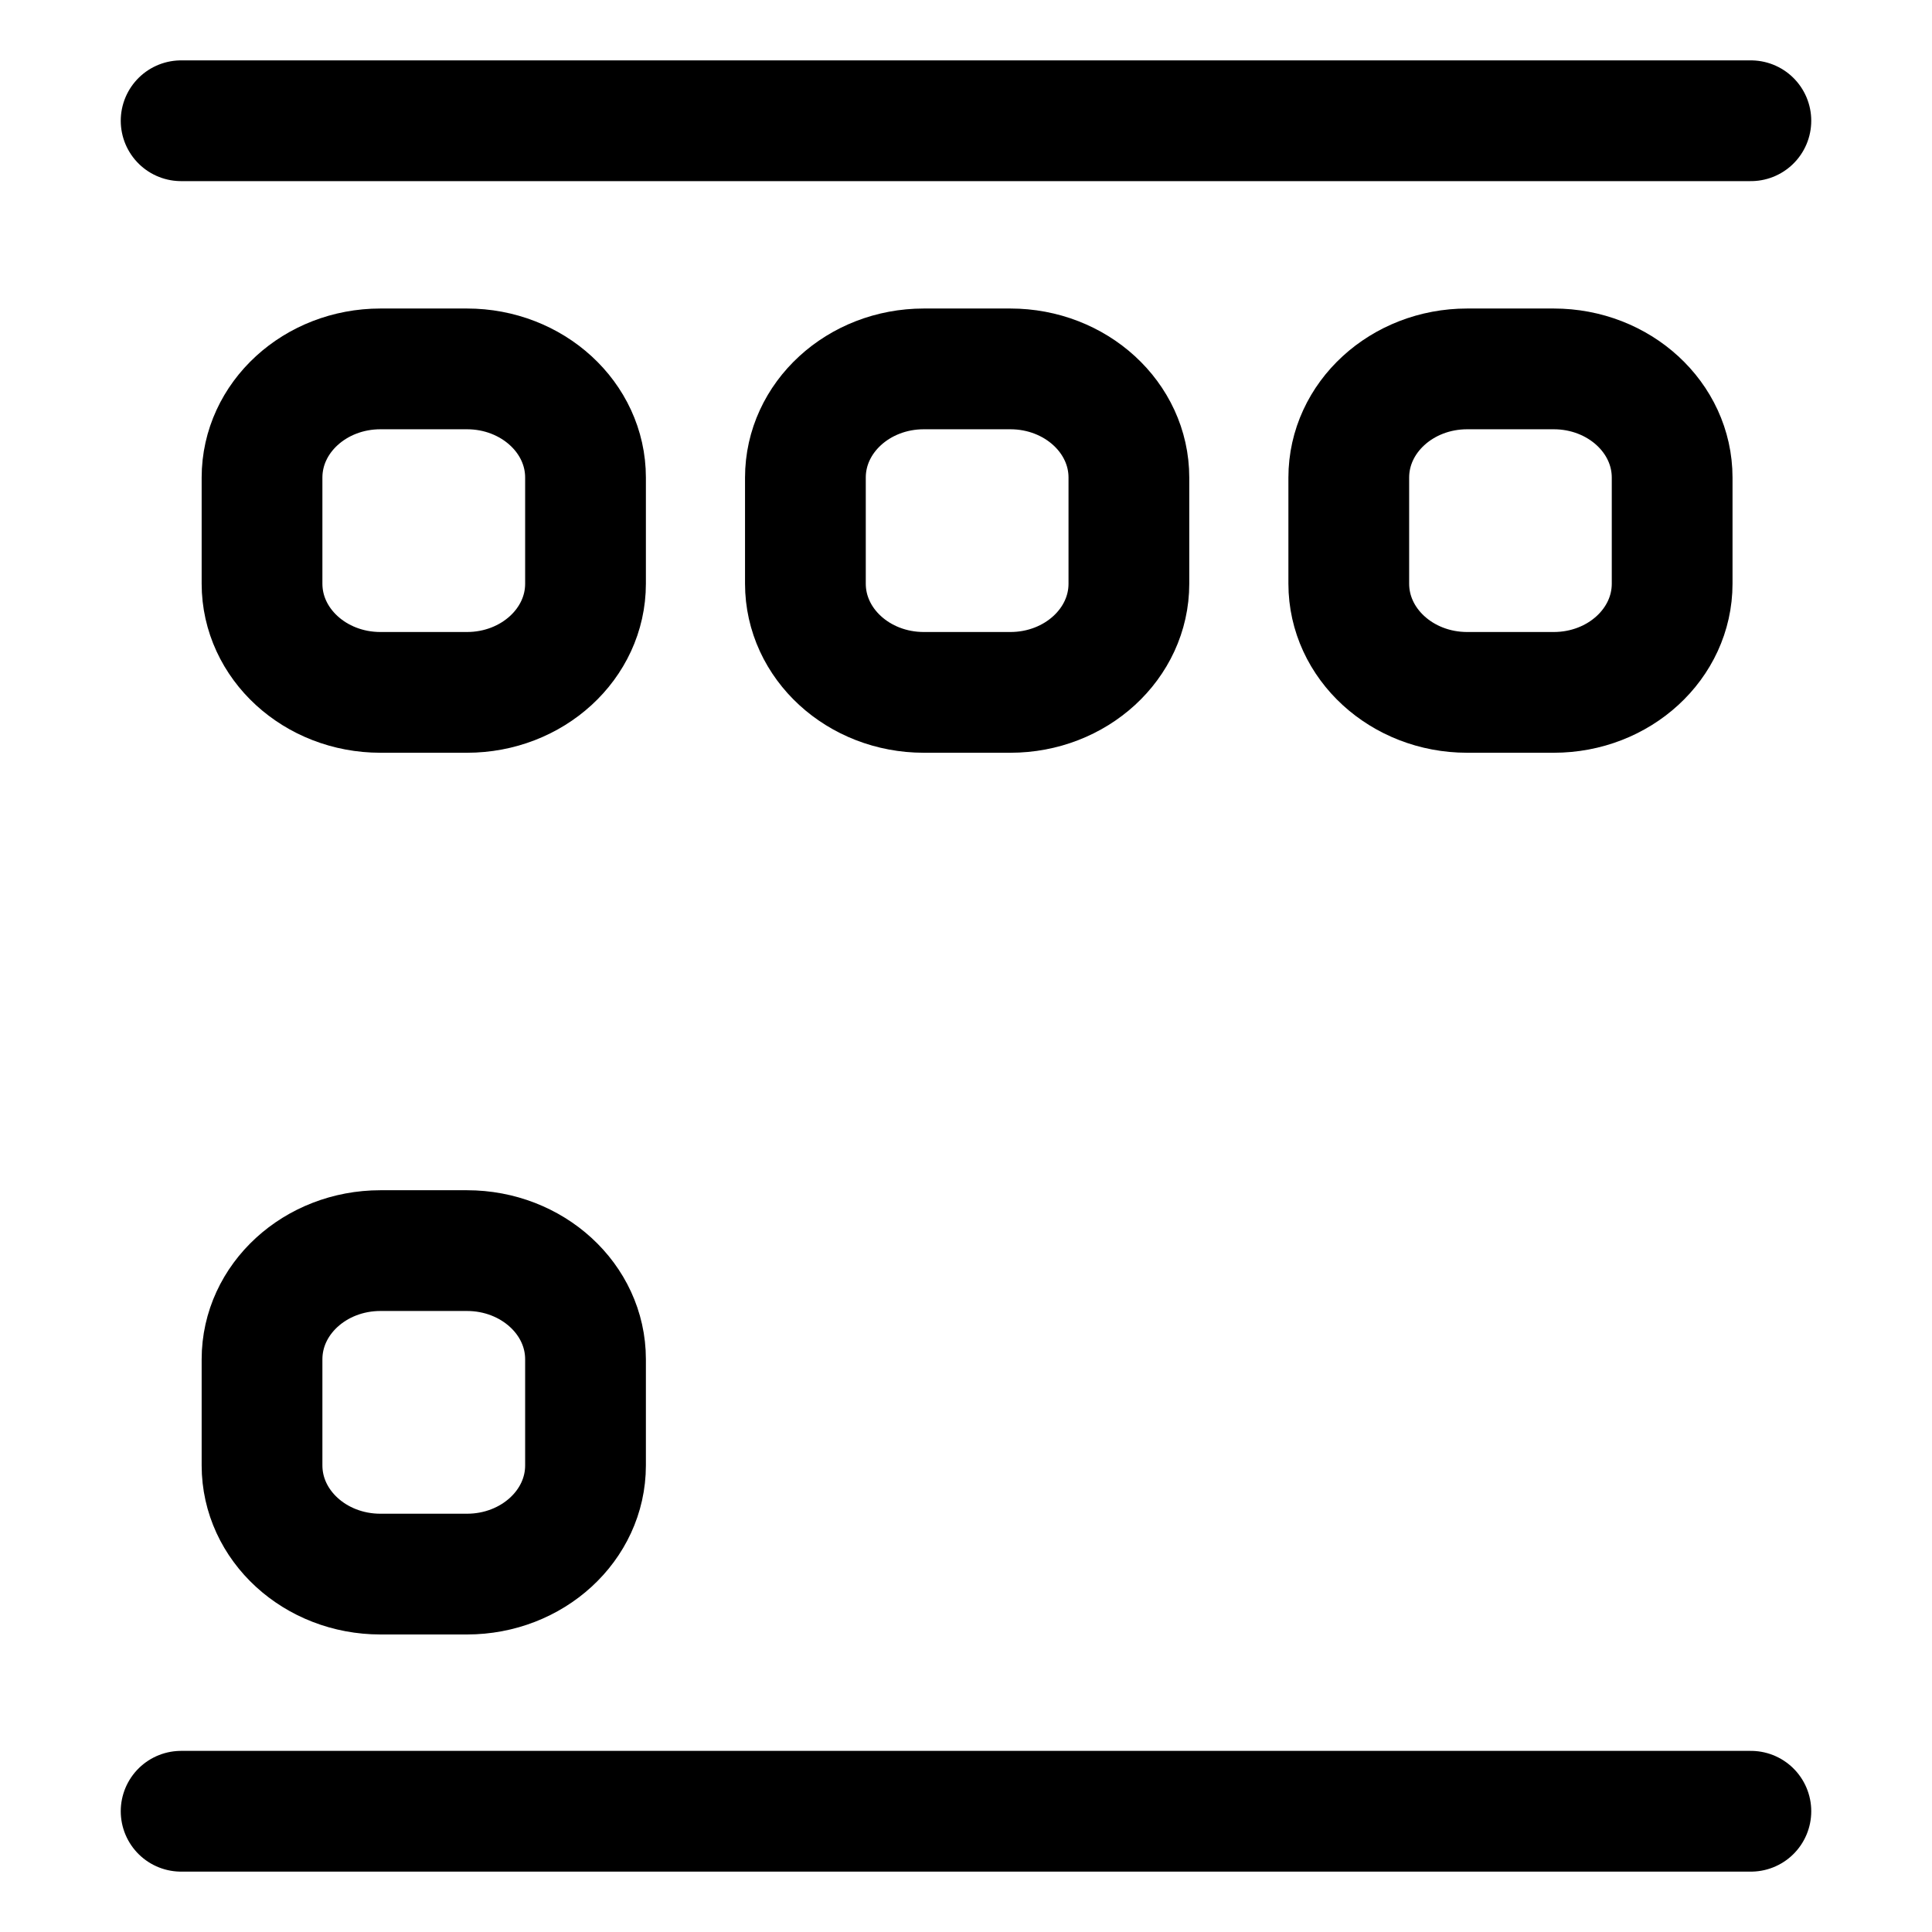 <svg
  width="16"
  height="16"
  viewBox="0 0 16 16"
  fill="none"
  xmlns="http://www.w3.org/2000/svg"
>
  <path
    d="M3.867 3.055H3.151C2.609 3.055 2.17 3.458 2.17 3.955V4.834C2.17 5.331 2.609 5.734 3.151 5.734H3.867C4.409 5.734 4.849 5.331 4.849 4.834V3.955C4.849 3.458 4.409 3.055 3.867 3.055Z"
    stroke="currentColor"
    stroke-linecap="round"
    stroke-linejoin="round"
  />
  <path
    d="M3.867 10.357H3.151C2.609 10.357 2.17 10.76 2.17 11.257V12.136C2.17 12.633 2.609 13.036 3.151 13.036H3.867C4.409 13.036 4.849 12.633 4.849 12.136V11.257C4.849 10.76 4.409 10.357 3.867 10.357Z"
    stroke="currentColor"
    stroke-linecap="round"
    stroke-linejoin="round"
  />
  <path
    d="M8.367 3.055H7.651C7.109 3.055 6.67 3.458 6.67 3.955V4.834C6.67 5.331 7.109 5.734 7.651 5.734H8.367C8.909 5.734 9.349 5.331 9.349 4.834V3.955C9.349 3.458 8.909 3.055 8.367 3.055Z"
    stroke="currentColor"
    stroke-linecap="round"
    stroke-linejoin="round"
  />
  <path
    d="M12.867 3.055H12.151C11.609 3.055 11.17 3.458 11.17 3.955V4.834C11.17 5.331 11.609 5.734 12.151 5.734H12.867C13.409 5.734 13.848 5.331 13.848 4.834V3.955C13.848 3.458 13.409 3.055 12.867 3.055Z"
    stroke="currentColor"
    stroke-linecap="round"
    stroke-linejoin="round"
  />
  <path
    d="M1.5 1L8 1L14.5 1"
    stroke="currentColor"
    stroke-linecap="round"
    stroke-linejoin="round"
  />
  <path
    d="M1.5 15L8 15L14.5 15"
    stroke="currentColor"
    stroke-linecap="round"
    stroke-linejoin="round"
  />
</svg>
